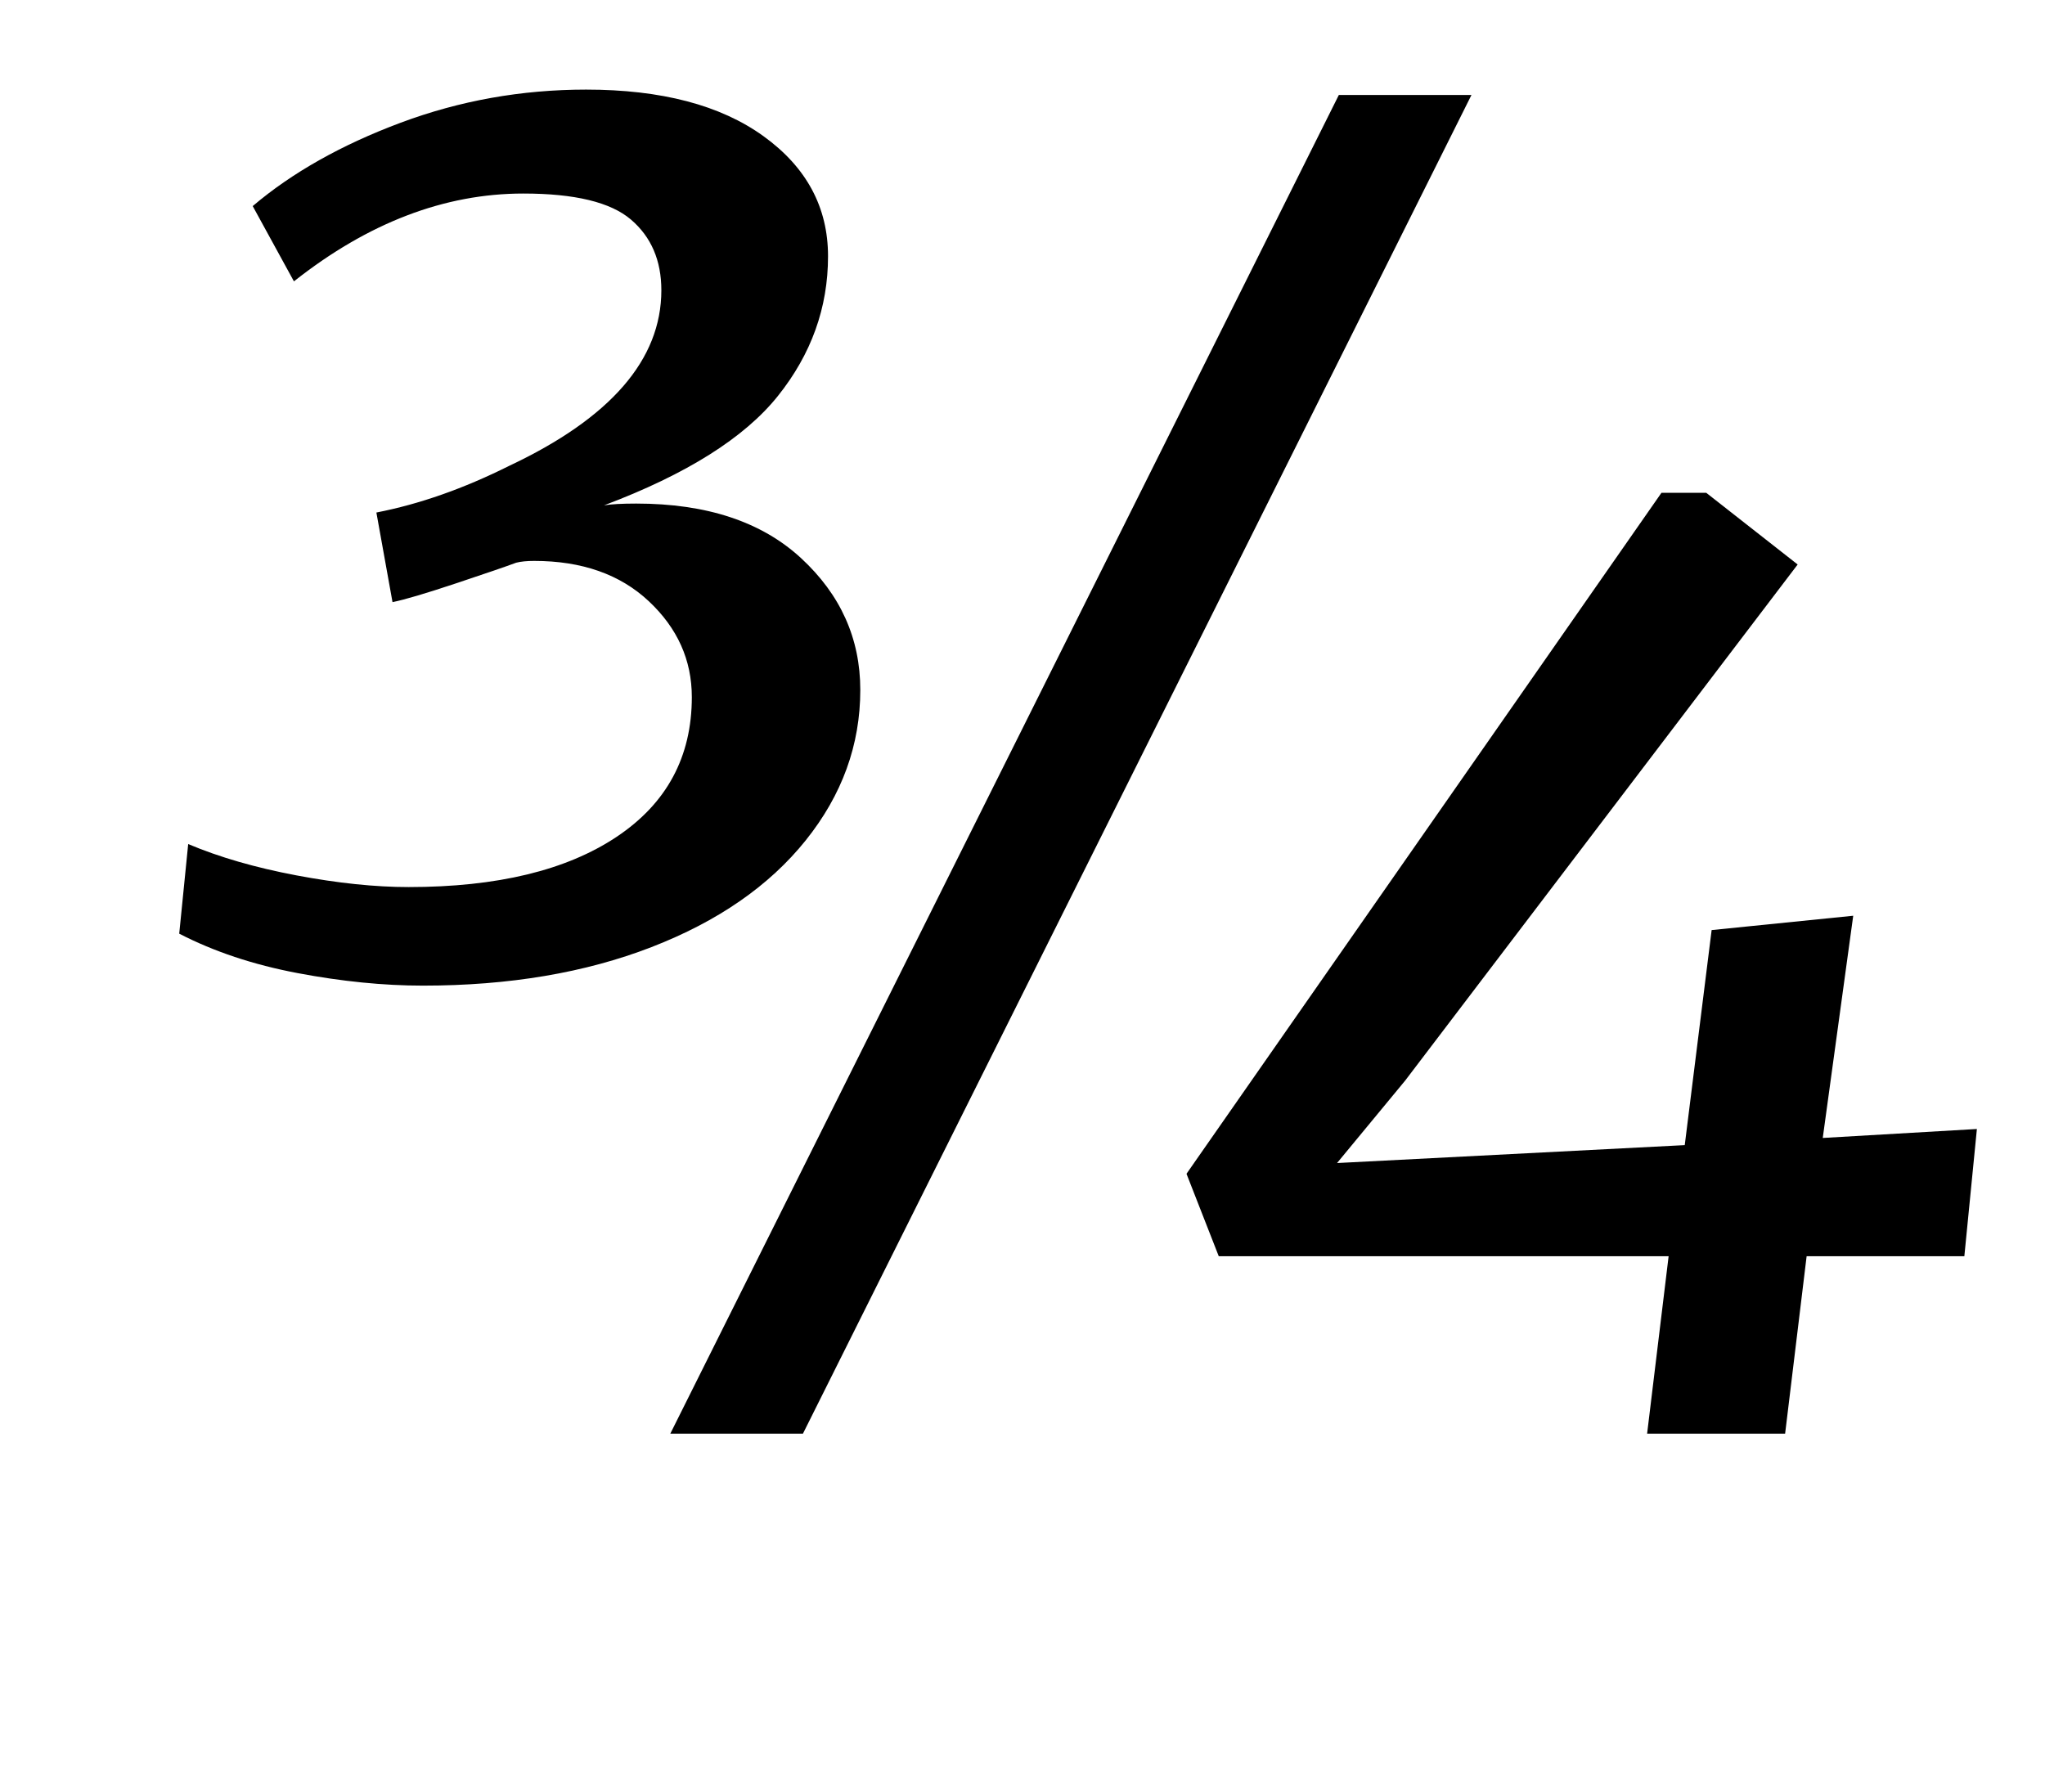 <?xml version="1.0" standalone="no"?>
<!DOCTYPE svg PUBLIC "-//W3C//DTD SVG 1.1//EN" "http://www.w3.org/Graphics/SVG/1.1/DTD/svg11.dtd" >
<svg xmlns="http://www.w3.org/2000/svg" xmlns:xlink="http://www.w3.org/1999/xlink" version="1.1" viewBox="-10 0 1141 1000">
  <g transform="matrix(1 0 0 -1 0 800)">
   <path fill="currentColor"
d="M156 257q-37 7 -66 22l5 50q26 -11 60.5 -17.5t62.5 -6.5q74 0 116 28t42 78q0 31 -24 53.5t-64 22.5q-6 0 -10 -1q-8 -3 -33.5 -11.5t-35.5 -10.5l-9 50q36 7 74 26q85 40 85 98q0 25 -17 39.5t-60 14.5q-66 0 -128 -49l-23 42q33 28 82.5 46.5t103.5 18.5q63 0 99 -26
t36 -67q0 -43 -28 -78t-97 -61q6 1 18 1q59 0 92 -30.5t33 -73.5q0 -46 -30.5 -84t-86 -59.5t-127.5 -21.5q-33 0 -70 7zM811 747l-373 -747h-74l373 747h74zM917 525h25l51 -40l-219 -288l-38 -46l194 10l15 120l79 8l-17 -124l86 5l-7 -71h-88l-12 -99h-77l12 99h-251
l-18 46z" />
  </g>

</svg>
